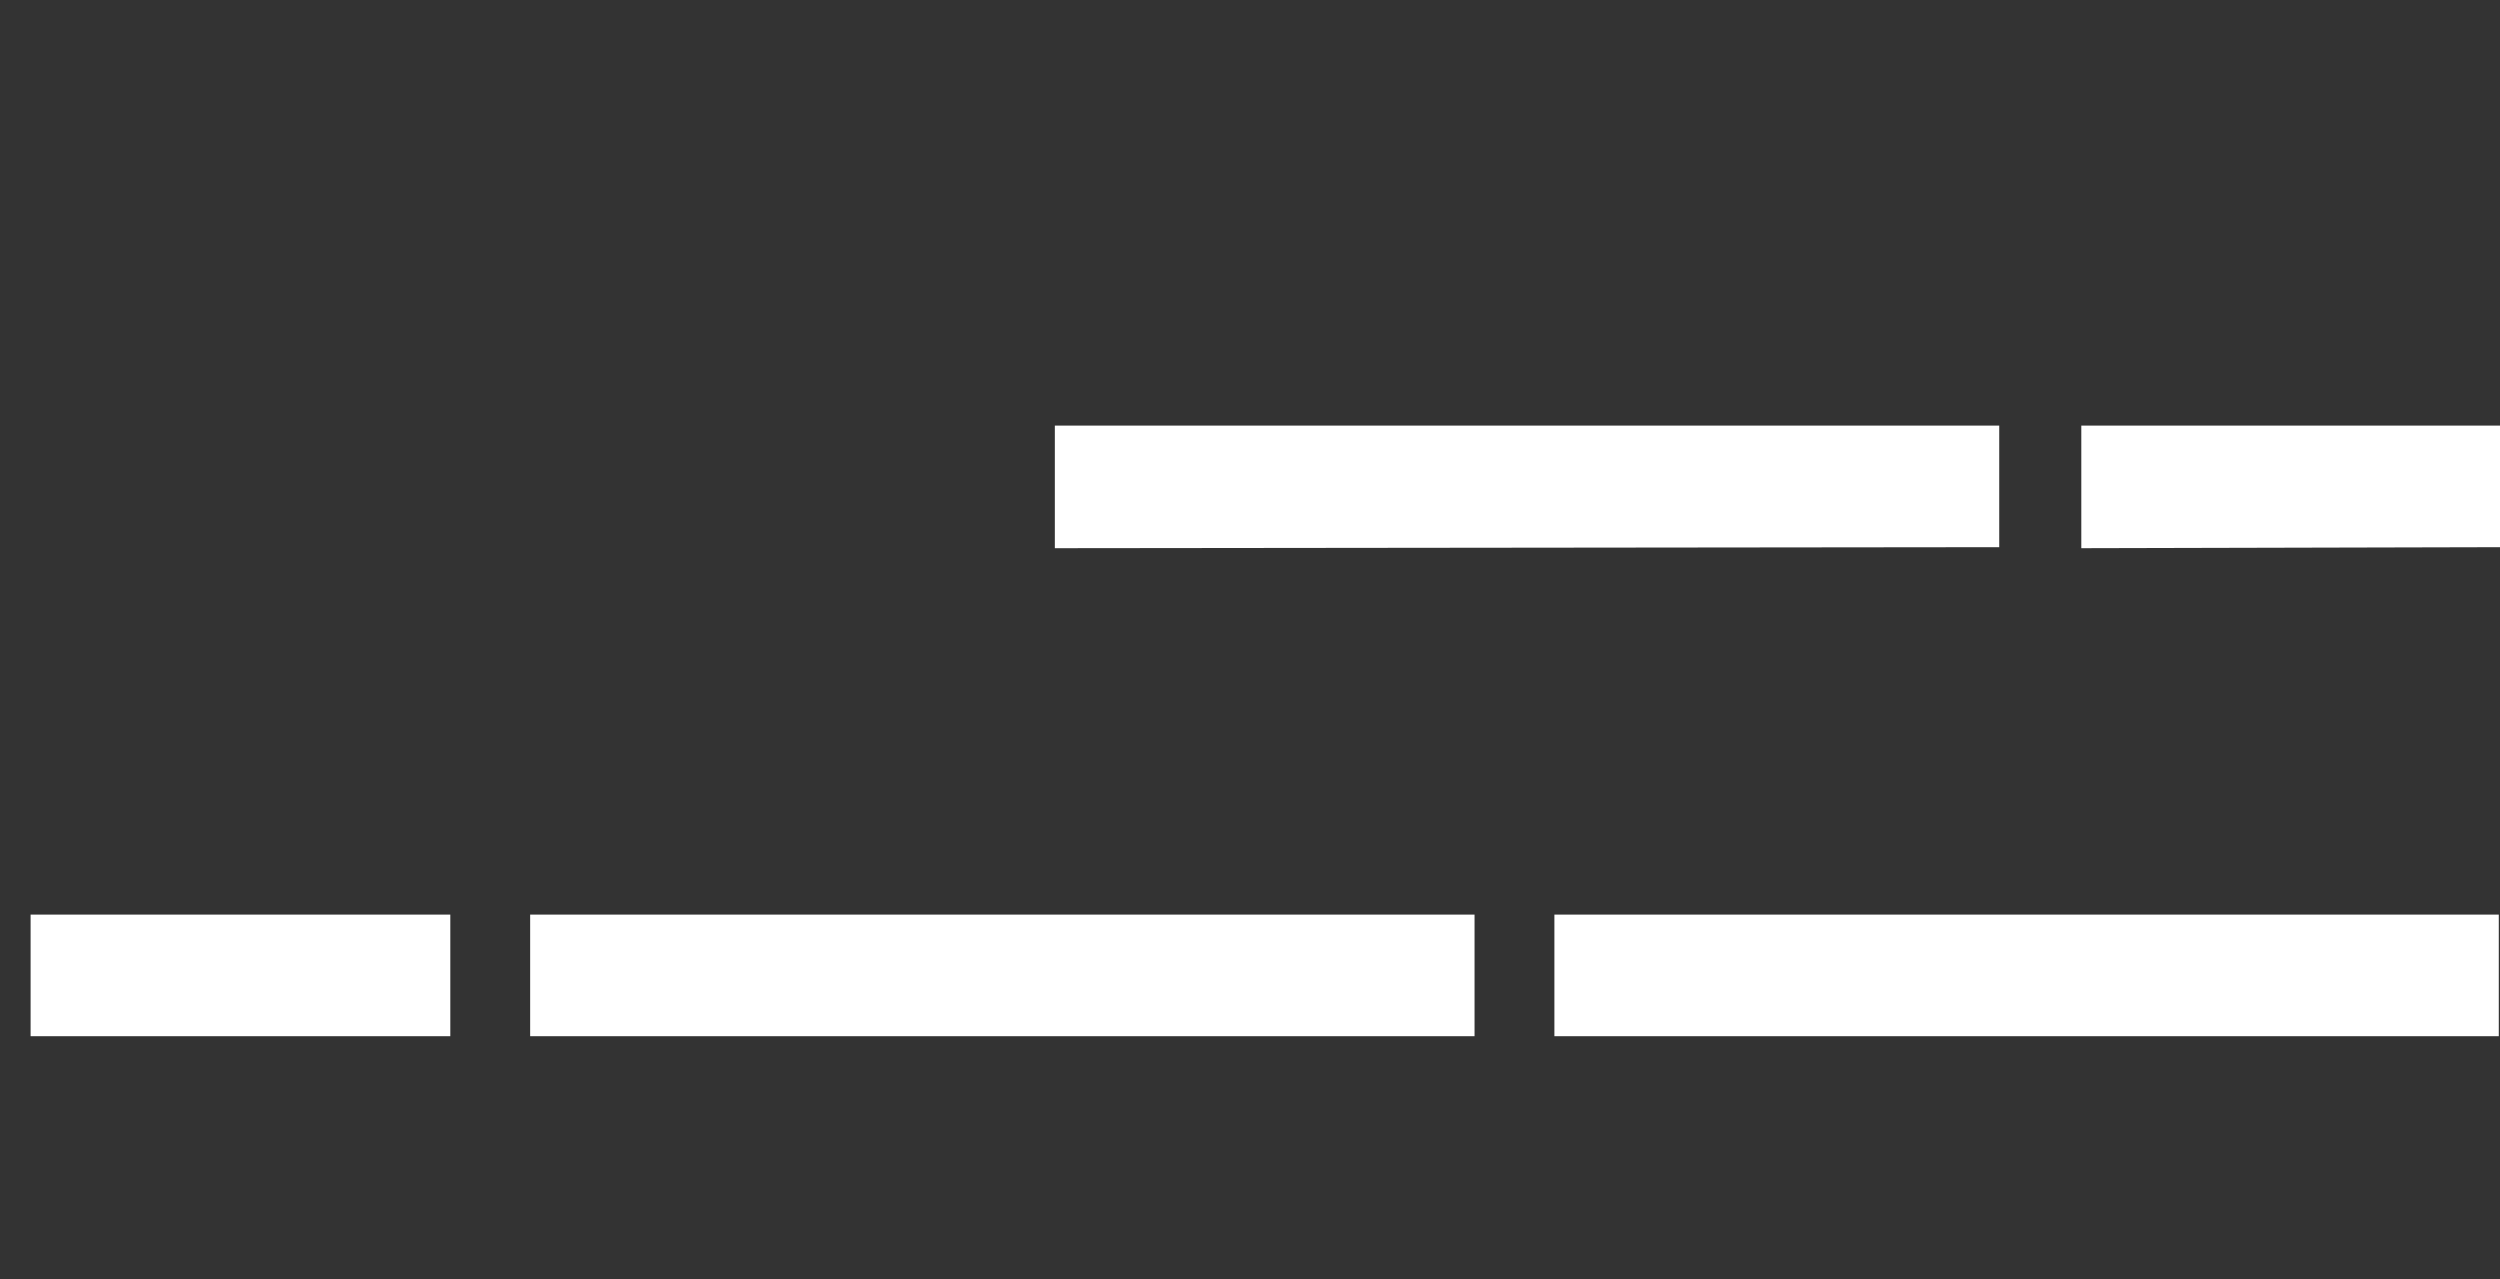 <svg id="Layer_2" data-name="Layer 2" xmlns="http://www.w3.org/2000/svg" width="123.36" height="63.13"
     viewBox="0 0 123.36 63.13">
    <rect x="0" y="0" width="123.36" height="63.13" fill="#333333" stroke="none"/>
    <defs>
        <style>.cls-1{fill:#fff;}</style>
    </defs>
    <path class="cls-1"
          d="M52.05,27.05V21h46.6v6ZM26.16,51.13v-6h46.6v6Zm50.54,0v-6h46.6v6Zm26-24.08V21h20.71v6ZM1.51,51.13v-6H22.22v6Z"/>
</svg>